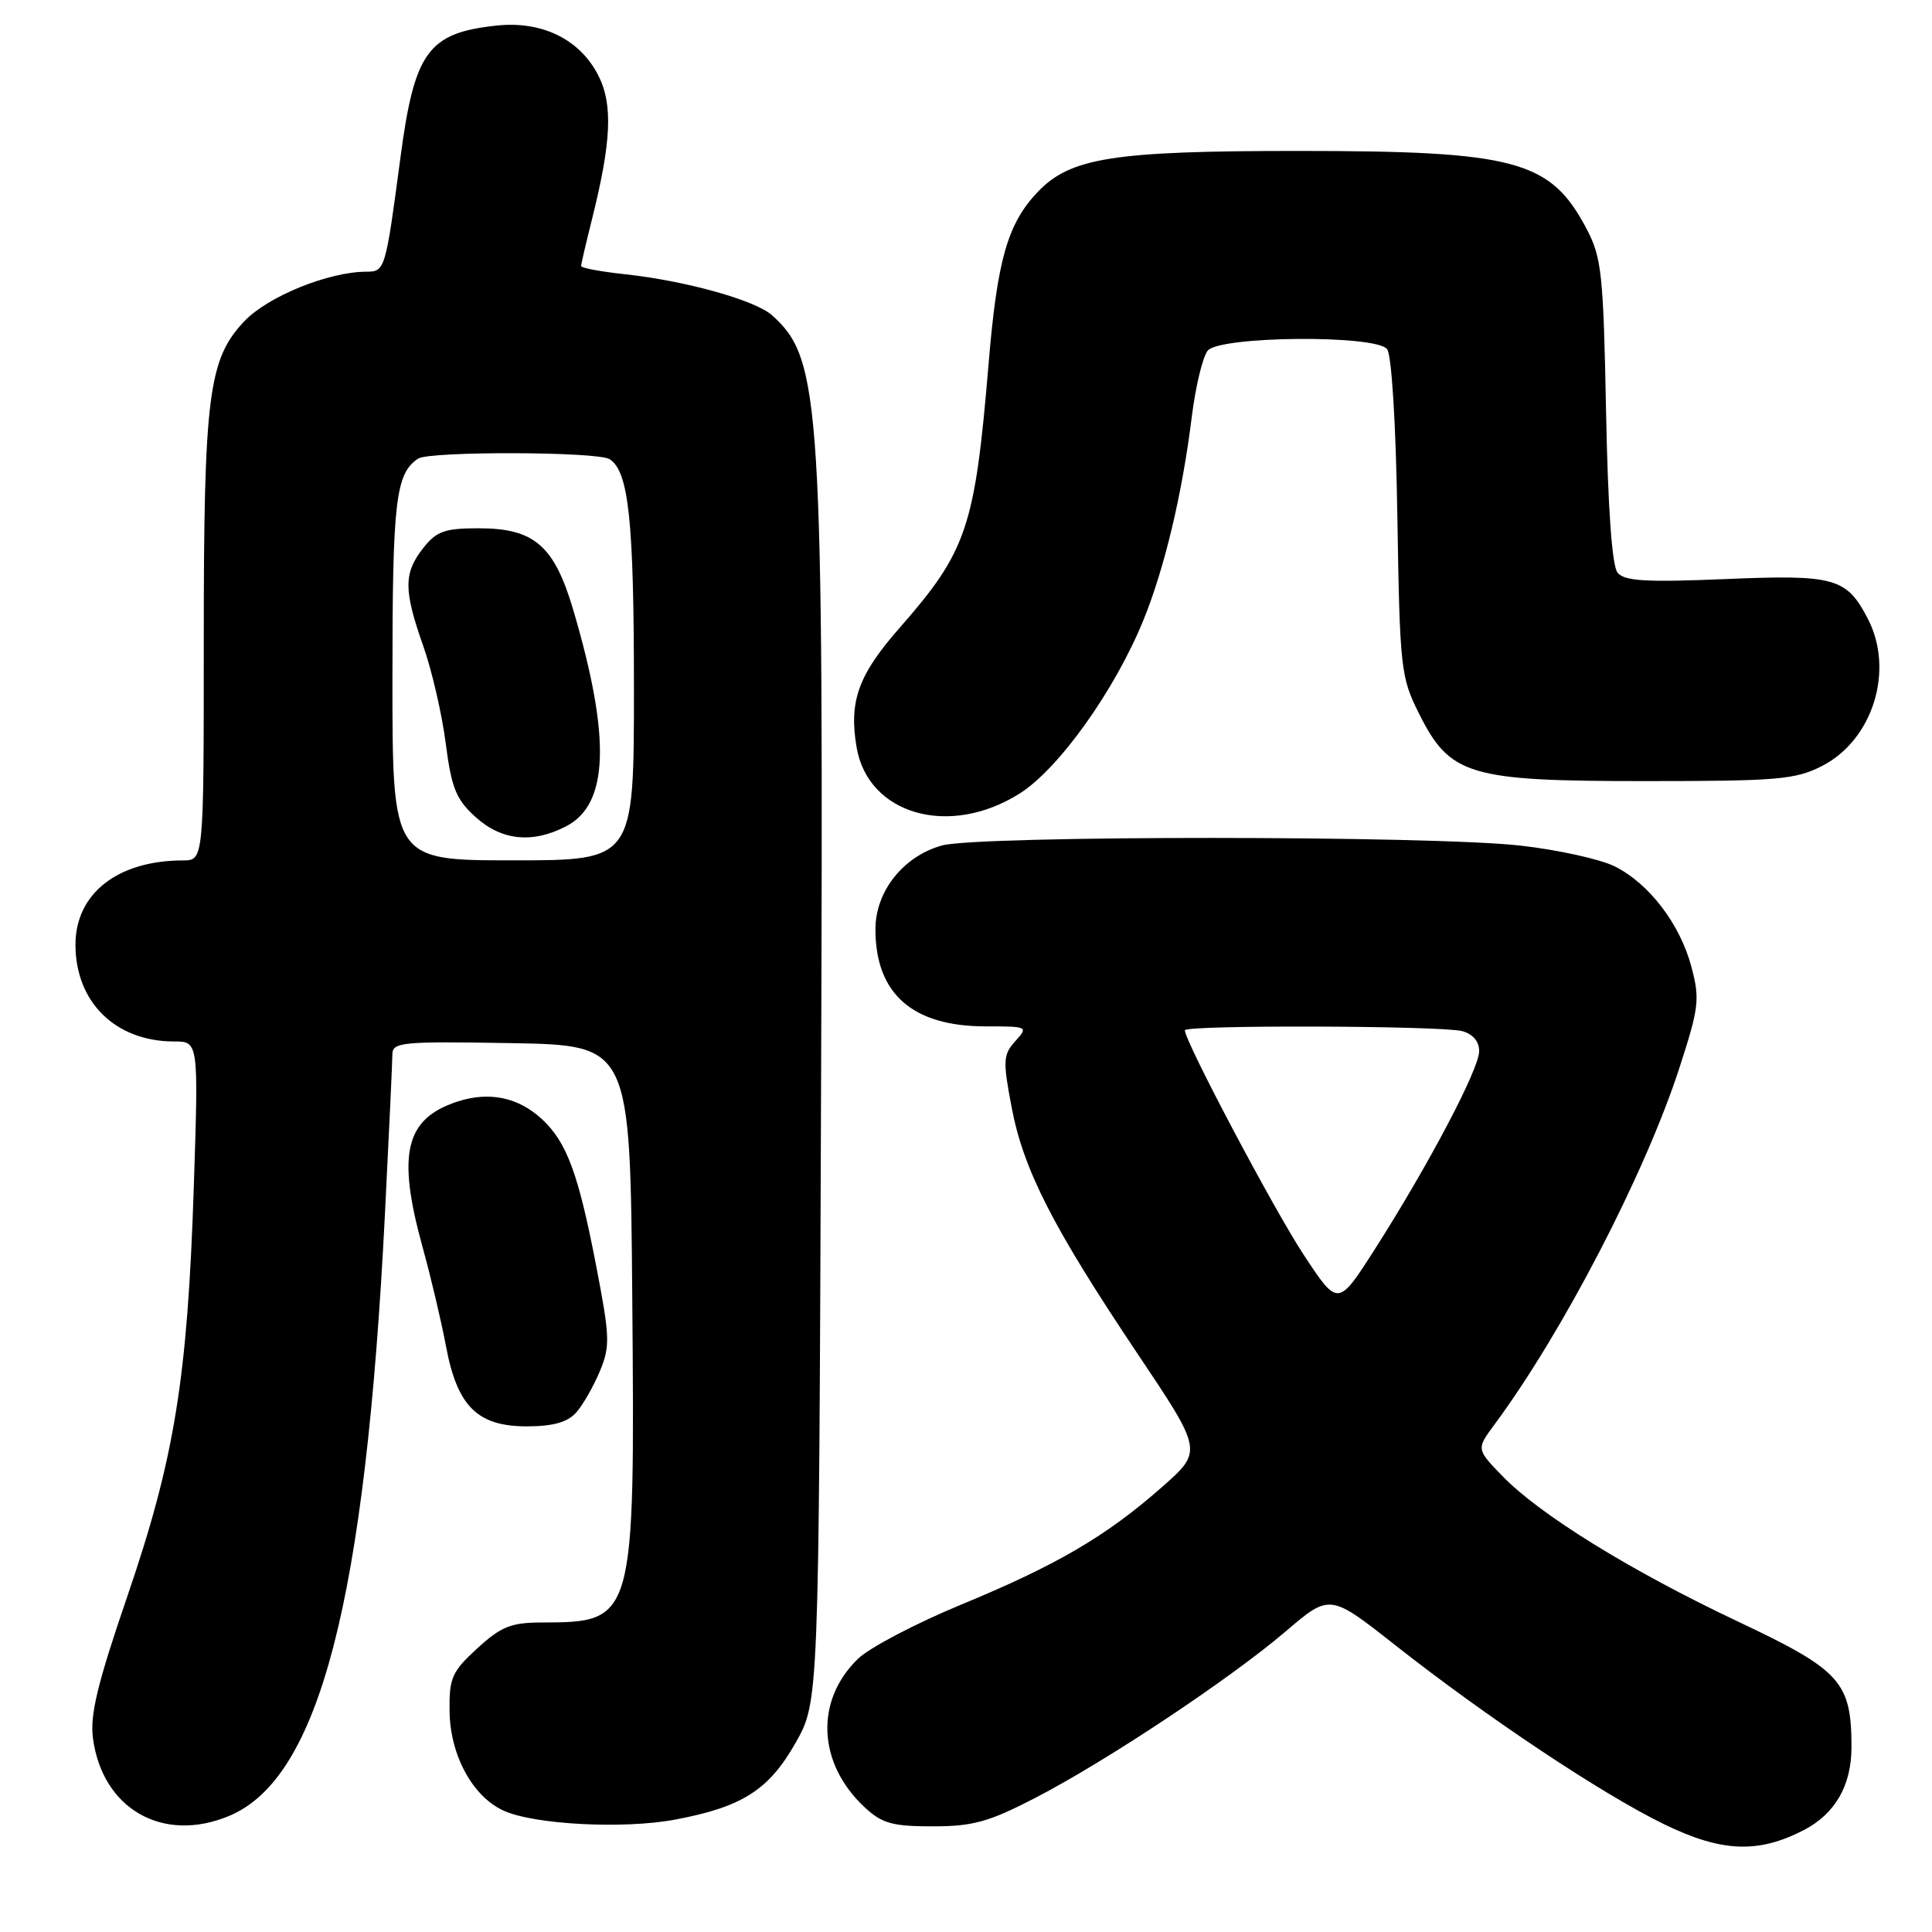 <?xml version="1.0" encoding="UTF-8" standalone="no"?>
<!DOCTYPE svg PUBLIC "-//W3C//DTD SVG 1.1//EN" "http://www.w3.org/Graphics/SVG/1.1/DTD/svg11.dtd" >
<svg xmlns="http://www.w3.org/2000/svg" xmlns:xlink="http://www.w3.org/1999/xlink" version="1.1" viewBox="0 0 256 256">
 <g >
 <path fill="currentColor"
d=" M 239.01 242.50 C 243.16 240.35 245.33 236.58 245.33 231.53 C 245.33 222.85 243.94 221.31 230.26 214.85 C 216.06 208.14 204.03 200.70 199.06 195.57 C 195.62 192.01 195.62 192.01 198.03 188.75 C 207.06 176.56 217.97 155.53 222.52 141.53 C 225.12 133.53 225.26 132.40 224.13 128.15 C 222.63 122.45 218.52 117.07 213.94 114.79 C 212.05 113.85 206.45 112.61 201.50 112.05 C 189.72 110.70 129.66 110.69 124.81 112.03 C 119.69 113.46 116.00 118.10 116.00 123.13 C 116.00 131.68 120.90 136.00 130.61 136.00 C 136.21 136.00 136.28 136.03 134.53 137.96 C 132.92 139.75 132.87 140.54 134.04 146.69 C 135.60 154.99 139.52 162.65 150.74 179.39 C 159.38 192.28 159.38 192.28 153.94 197.07 C 146.53 203.59 140.02 207.39 127.29 212.65 C 121.35 215.11 115.26 218.30 113.73 219.76 C 107.95 225.30 108.31 233.68 114.60 239.50 C 116.88 241.62 118.26 242.00 123.59 242.00 C 128.93 242.00 131.01 241.42 137.20 238.22 C 146.69 233.30 162.94 222.49 170.36 216.17 C 176.21 211.17 176.21 211.17 184.86 217.98 C 197.02 227.56 212.28 237.72 220.50 241.72 C 228.12 245.43 232.95 245.63 239.01 242.50 Z  M 30.36 240.62 C 42.32 235.63 48.41 212.13 51.00 161.00 C 51.54 150.28 51.99 140.70 51.99 139.72 C 52.00 138.09 53.23 137.97 67.75 138.22 C 83.50 138.50 83.50 138.50 83.78 172.00 C 84.13 214.86 84.10 214.95 71.74 214.99 C 67.71 215.00 66.39 215.53 63.24 218.42 C 59.86 221.52 59.51 222.33 59.57 226.76 C 59.65 232.59 62.62 238.05 66.73 239.92 C 70.78 241.77 82.60 242.39 89.44 241.11 C 98.34 239.44 101.86 237.20 105.41 230.95 C 108.50 225.50 108.50 225.50 108.79 145.50 C 109.14 52.89 108.81 47.66 102.32 41.79 C 100.10 39.78 90.84 37.20 82.75 36.33 C 79.59 35.99 77.00 35.51 77.00 35.25 C 77.00 35.00 77.64 32.25 78.42 29.14 C 81.01 18.80 81.24 13.84 79.28 10.00 C 76.84 5.20 71.81 2.74 65.78 3.39 C 56.70 4.37 54.91 6.85 53.04 21.03 C 51.09 35.73 51.01 36.00 48.57 36.00 C 43.55 36.00 35.47 39.28 32.35 42.59 C 27.61 47.62 27.00 52.42 27.00 85.05 C 27.00 114.00 27.00 114.00 24.25 114.01 C 15.58 114.02 10.00 118.40 10.00 125.18 C 10.00 132.79 15.31 138.00 23.06 138.00 C 26.31 138.00 26.31 138.00 25.68 157.25 C 24.85 182.62 23.14 193.19 16.90 211.44 C 12.91 223.08 11.90 227.25 12.32 230.35 C 13.58 239.72 21.60 244.28 30.36 240.62 Z  M 76.31 187.21 C 77.20 186.23 78.61 183.77 79.46 181.75 C 80.87 178.38 80.83 177.22 78.97 167.60 C 76.64 155.52 75.10 151.36 71.84 148.32 C 68.67 145.38 64.82 144.58 60.56 145.98 C 53.68 148.25 52.58 152.90 56.00 165.27 C 57.10 169.25 58.49 175.15 59.10 178.40 C 60.59 186.35 63.26 189.00 69.80 189.00 C 73.23 189.00 75.17 188.46 76.31 187.21 Z  M 135.15 105.12 C 140.33 101.83 147.75 91.42 151.52 82.14 C 154.33 75.22 156.65 65.45 157.92 55.21 C 158.42 51.20 159.37 47.26 160.03 46.46 C 161.64 44.52 182.21 44.34 183.79 46.25 C 184.40 46.99 184.96 56.04 185.16 68.50 C 185.48 88.55 185.61 89.73 188.00 94.50 C 192.13 102.77 194.58 103.50 218.00 103.50 C 235.53 103.50 237.90 103.30 241.42 101.50 C 248.16 98.06 251.04 88.84 247.51 82.01 C 244.68 76.55 243.13 76.12 228.64 76.73 C 218.11 77.17 215.25 77.00 214.34 75.89 C 213.60 74.99 213.06 67.42 212.81 54.50 C 212.46 36.30 212.23 34.13 210.24 30.34 C 205.45 21.24 200.88 20.00 172.00 20.00 C 147.42 20.00 141.80 20.89 137.45 25.49 C 133.50 29.67 132.13 34.48 130.99 48.25 C 129.18 69.89 128.13 73.02 119.19 83.21 C 113.73 89.42 112.47 92.92 113.50 99.00 C 115.02 107.97 125.83 111.03 135.15 105.12 Z  M 172.75 166.27 C 168.81 160.30 157.00 137.98 157.00 136.52 C 157.00 135.79 191.01 135.90 193.75 136.63 C 195.16 137.01 196.00 138.00 196.00 139.28 C 196.00 141.64 189.32 154.32 182.19 165.50 C 177.29 173.17 177.29 173.17 172.75 166.27 Z  M 52.00 89.93 C 52.00 66.33 52.42 62.76 55.40 60.77 C 56.90 59.77 79.18 59.83 80.77 60.84 C 83.31 62.45 84.00 68.94 84.00 91.24 C 84.00 114.00 84.00 114.00 68.00 114.00 C 52.00 114.00 52.00 114.00 52.00 89.93 Z  M 75.01 109.49 C 80.67 106.57 80.96 97.77 75.96 80.82 C 73.44 72.29 70.79 70.00 63.44 70.00 C 58.91 70.00 57.85 70.38 56.07 72.63 C 53.47 75.94 53.47 78.19 56.08 85.59 C 57.23 88.84 58.57 94.65 59.06 98.50 C 59.83 104.43 60.43 105.92 63.00 108.25 C 66.45 111.38 70.54 111.81 75.01 109.49 Z "/>
</g>
</svg>